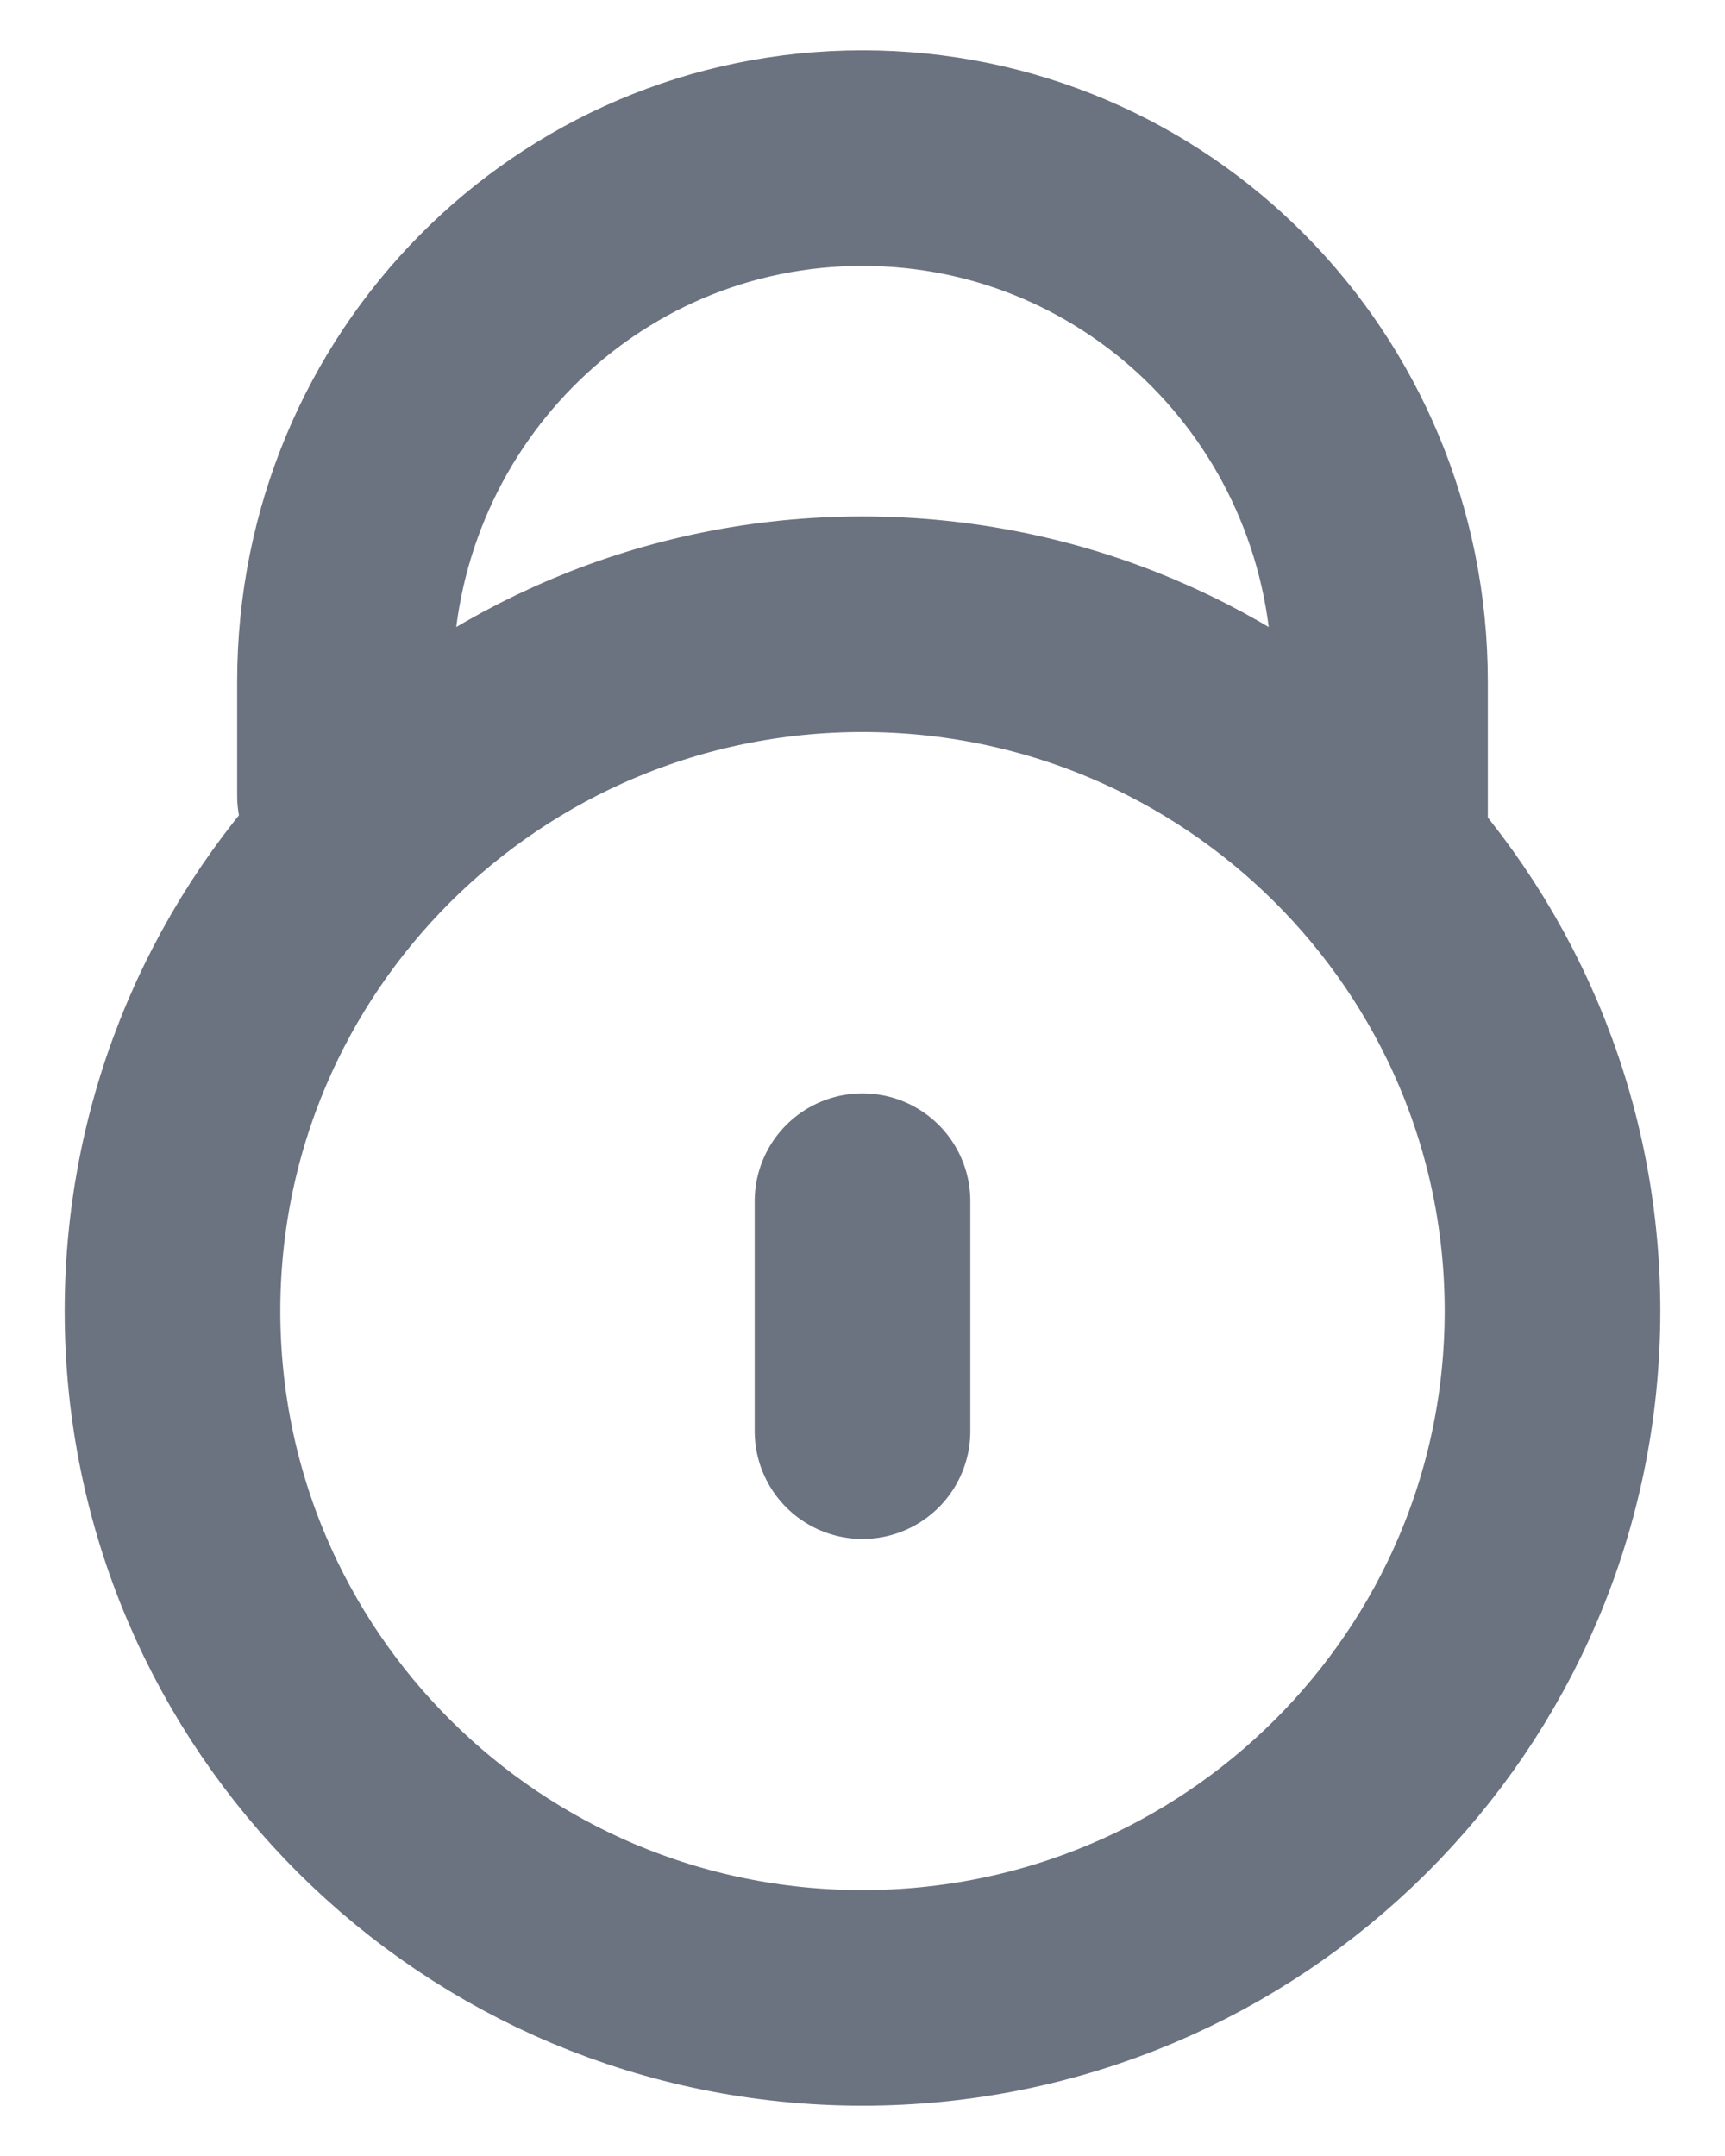 <svg width="12" height="15" viewBox="0 0 12 15" fill="none" xmlns="http://www.w3.org/2000/svg">
<path d="M2.4 5.537V4.741C2.4 2.724 4.006 1.1 6 1.1C7.994 1.1 9.6 2.724 9.6 4.741V5.935M6 9.957V8.357M10.8 9.121C10.8 11.761 8.651 13.9 6 13.9C3.349 13.9 1.2 11.761 1.2 9.121C1.2 6.482 3.349 4.343 6 4.343C8.651 4.343 10.8 6.482 10.8 9.121Z" stroke="#6B7280" stroke-width="1.5" stroke-linecap="round"/>
</svg>
